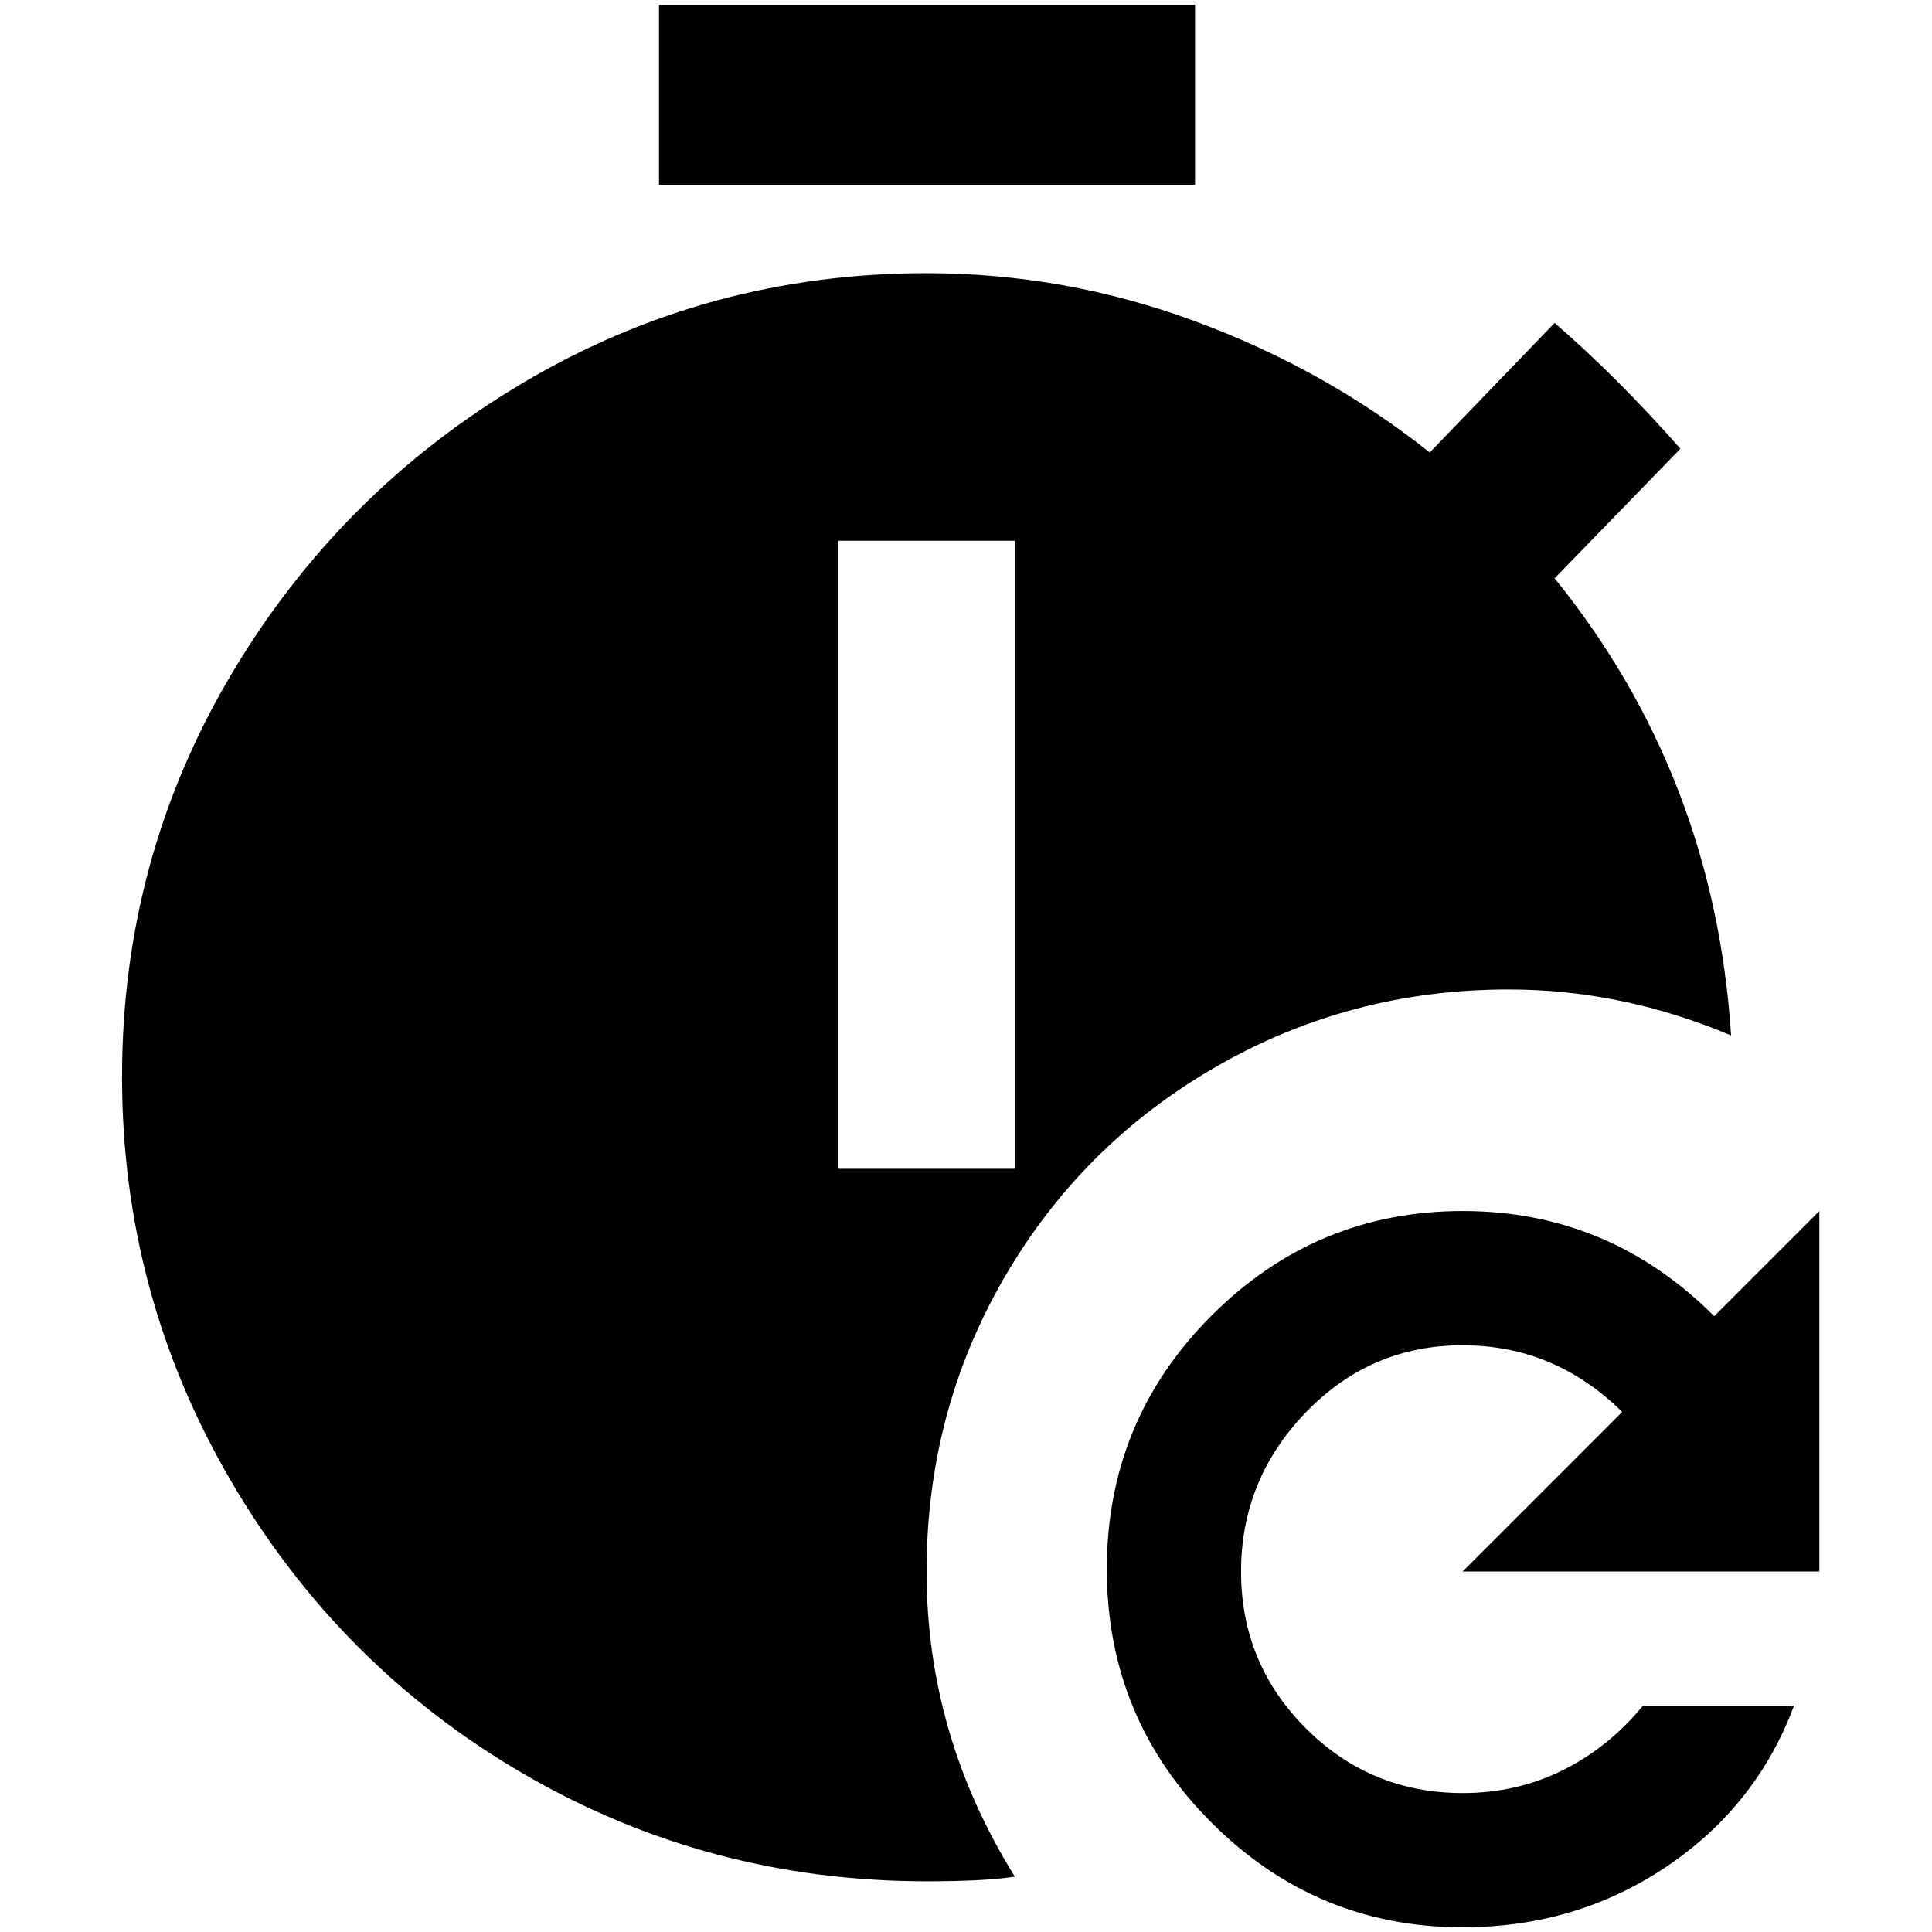 <?xml version="1.0" standalone="no"?>
<!DOCTYPE svg PUBLIC "-//W3C//DTD SVG 1.1//EN" "http://www.w3.org/Graphics/SVG/1.1/DTD/svg11.dtd" >
<svg xmlns="http://www.w3.org/2000/svg" xmlns:xlink="http://www.w3.org/1999/xlink" version="1.1" width="2048" height="2048" viewBox="-10 0 2058 2048">
   <path fill="currentColor"
d="M1263 192h-571v-192h571v192zM977 1669q0 174 94 325q-31 5 -94 5q-232 0 -428.5 -114t-312.5 -312.5t-116 -430.5t116 -428t312.5 -312t428.5 -116q147 0 285.5 51t250.5 140l133 -138q67 58 134 134l-134 138q170 210 188 487q-116 -49 -237 -49q-169 0 -312 82.5
t-225.5 225t-82.5 312.5zM1071 571h-188v669h188v-669zM1928 1669v-384l-112 112q-112 -112 -268 -112t-267.5 111.5t-111.5 270t111.5 270t267.5 111.5q121 0 217 -64.5t136 -171.5h-161q-36 44 -85 68.5t-107 24.5q-98 0 -167 -69t-69 -167t69 -169.5t167 -71.5t170 71
l-170 170h380z" />
</svg>
